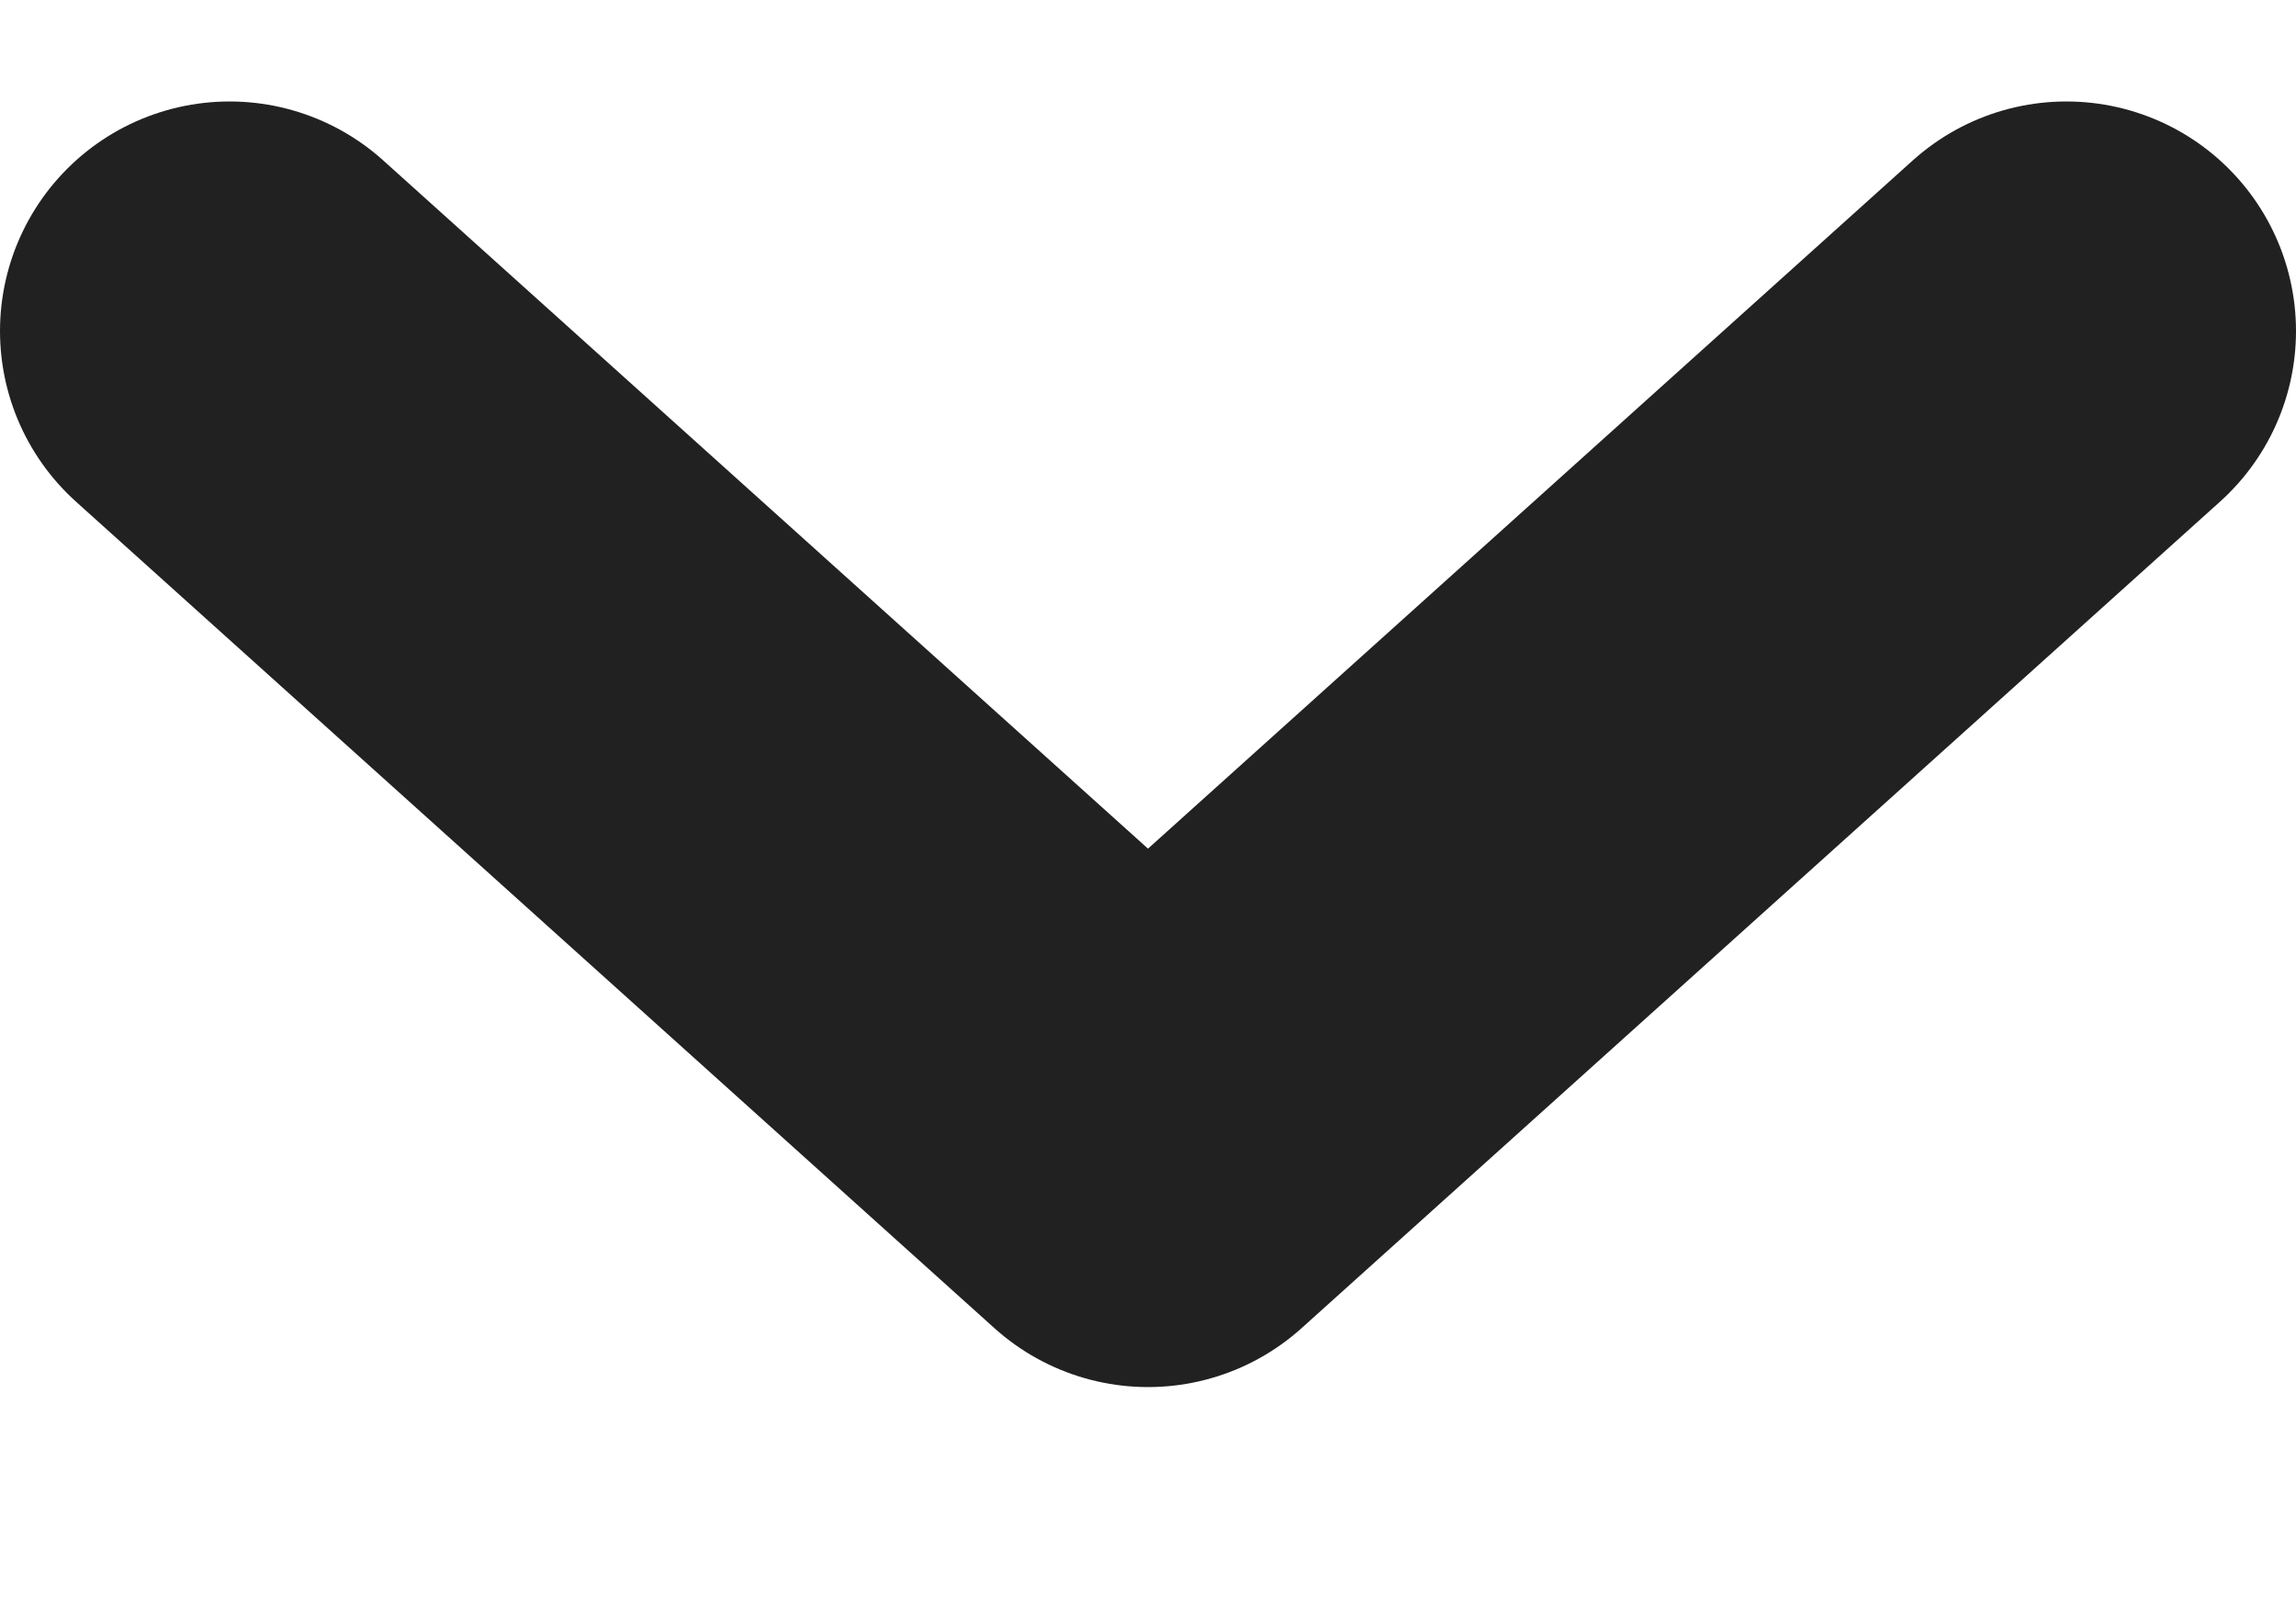 <svg width="10" height="7" viewBox="0 0 10 7" fill="none" xmlns="http://www.w3.org/2000/svg">
<path d="M1 1.442L5 5.042L9 1.442" stroke="black" stroke-opacity="0.87" stroke-width="2" stroke-linecap="round" stroke-linejoin="round"/>
</svg>
